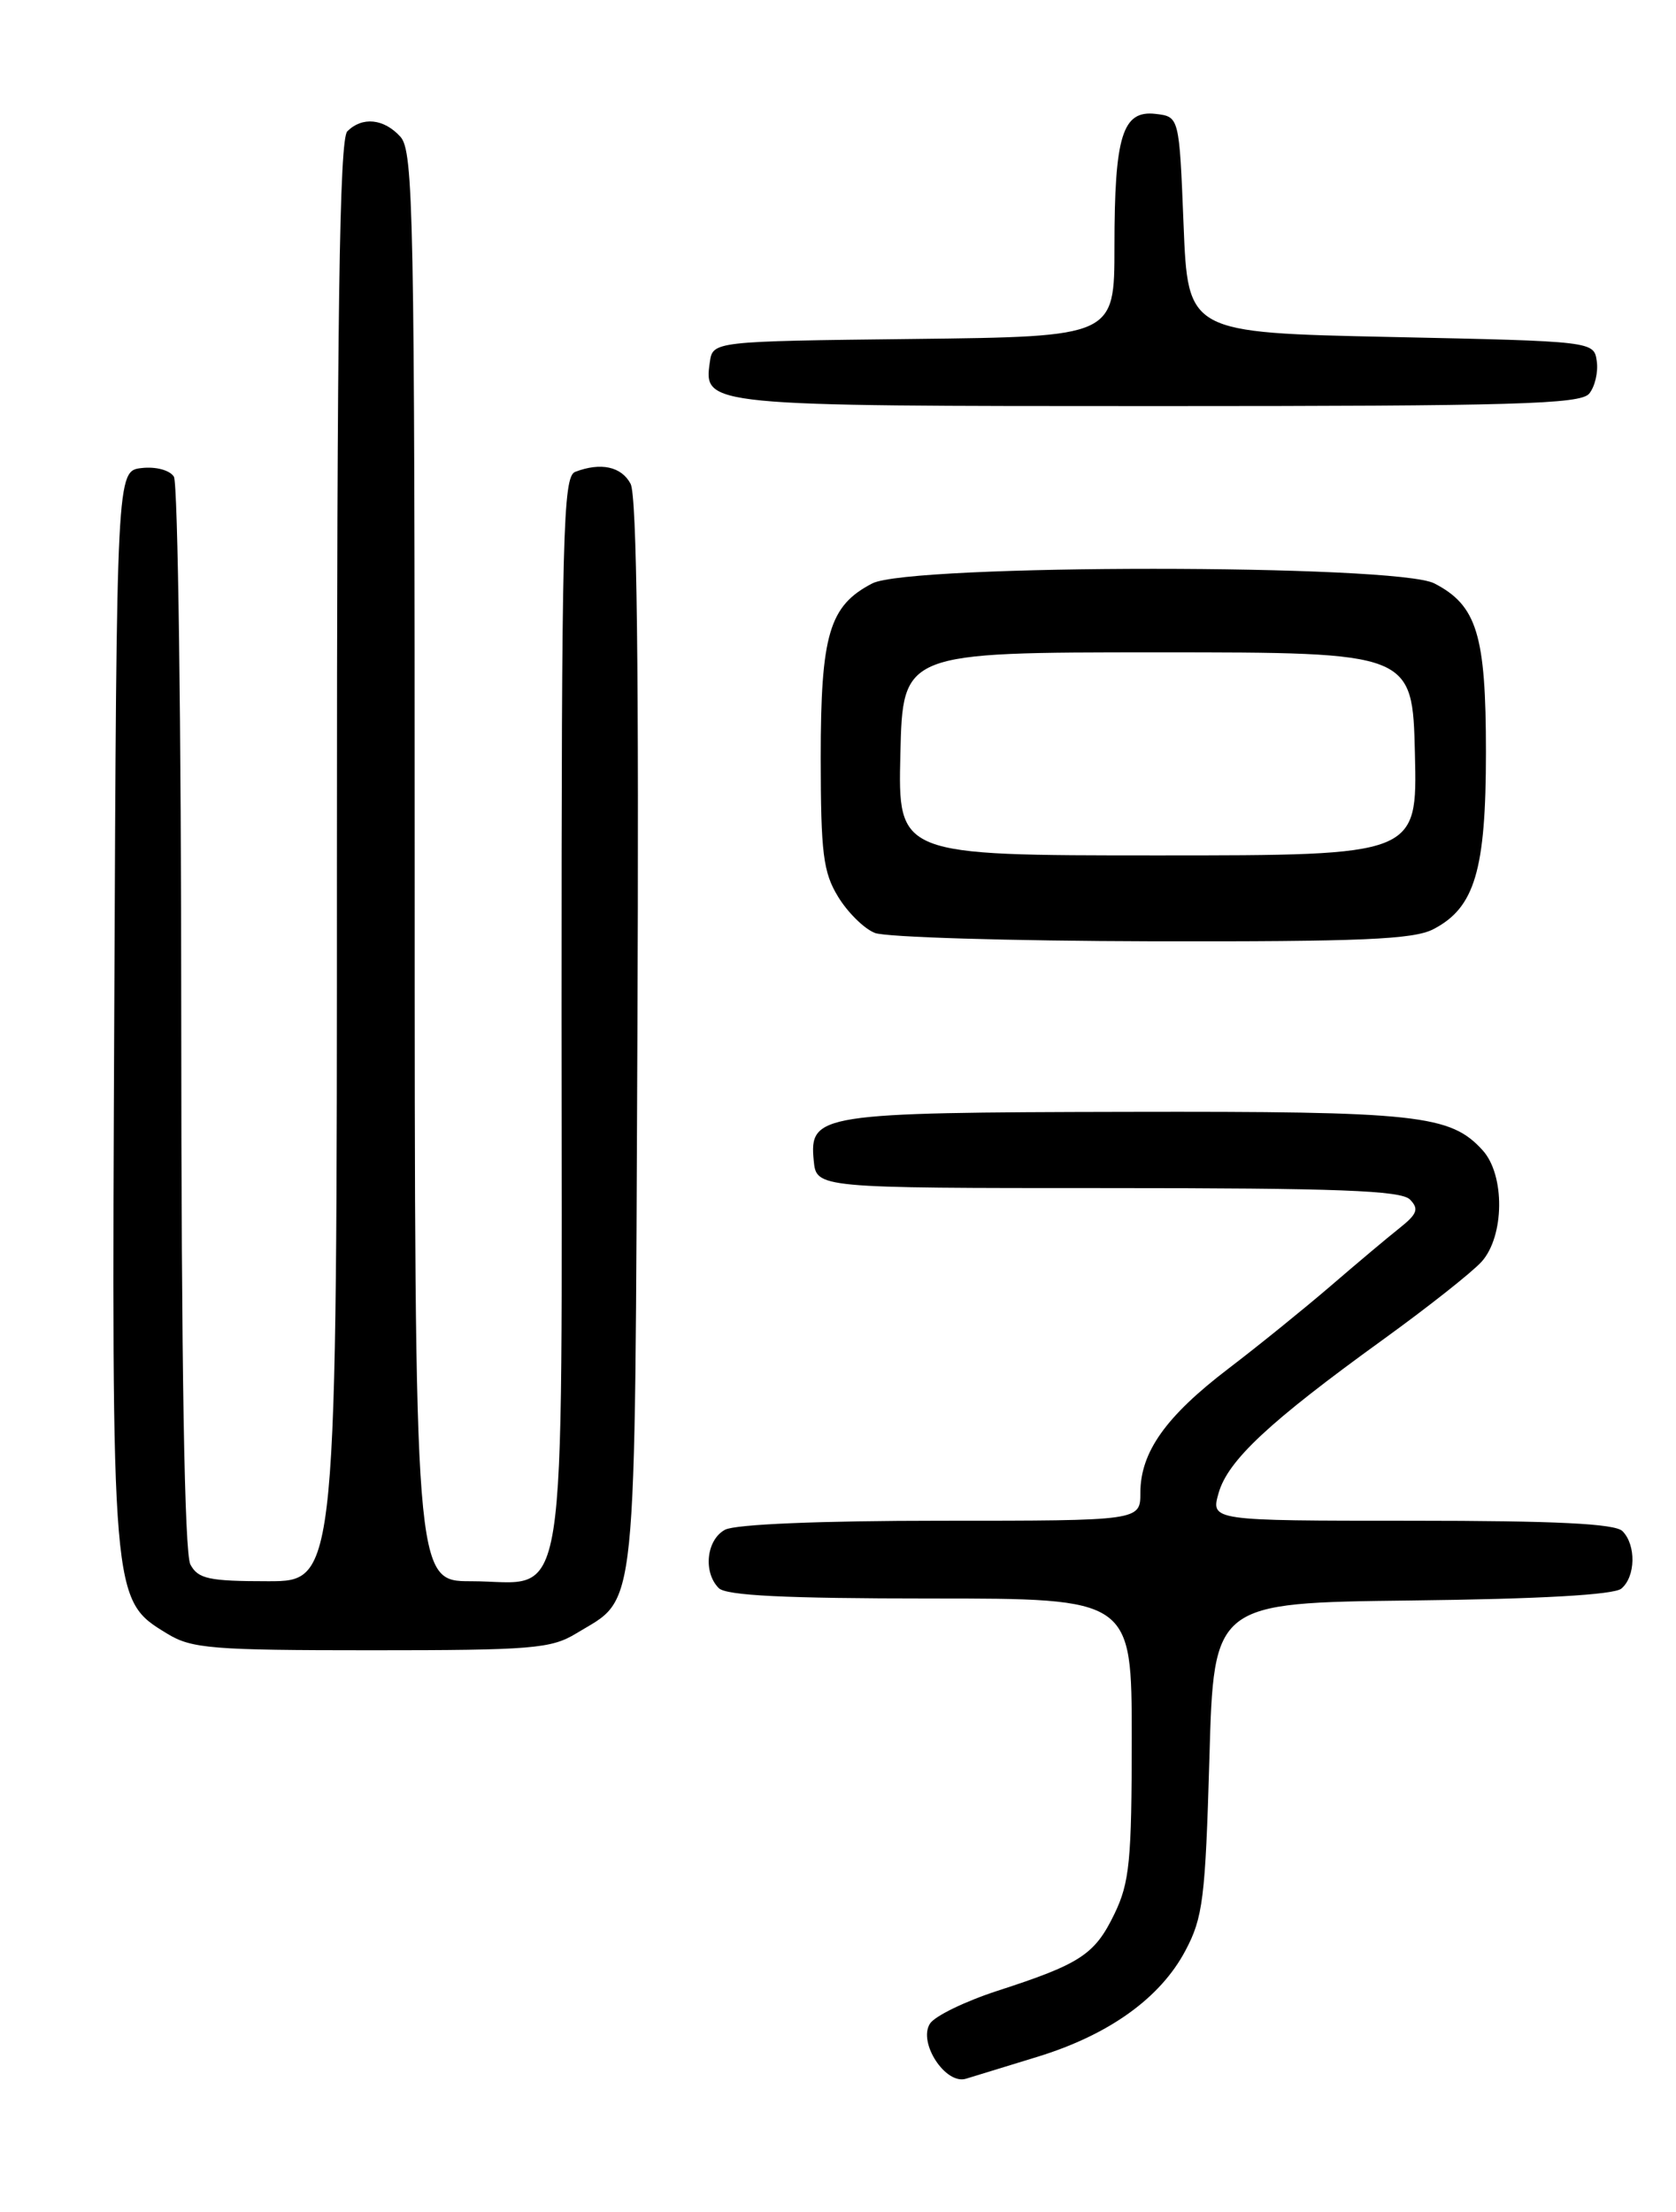 <?xml version="1.0" encoding="UTF-8" standalone="no"?>
<!DOCTYPE svg PUBLIC "-//W3C//DTD SVG 1.1//EN" "http://www.w3.org/Graphics/SVG/1.1/DTD/svg11.dtd" >
<svg xmlns="http://www.w3.org/2000/svg" xmlns:xlink="http://www.w3.org/1999/xlink" version="1.1" viewBox="0 0 194 256">
 <g >
 <path fill="currentColor"
d=" M 120.09 238.04 C 128.36 235.50 134.30 231.25 137.21 225.76 C 139.25 221.93 139.52 219.70 139.99 203.50 C 140.50 185.50 140.50 185.50 163.42 185.23 C 178.28 185.06 186.81 184.57 187.67 183.86 C 189.33 182.48 189.40 178.80 187.80 177.20 C 186.94 176.34 180.10 176.00 163.37 176.00 C 140.14 176.00 140.14 176.00 141.06 172.78 C 142.14 169.01 146.93 164.55 160.00 155.10 C 165.22 151.33 170.40 147.24 171.50 146.02 C 174.15 143.07 174.22 136.01 171.63 133.14 C 167.89 129.01 164.17 128.61 130.43 128.68 C 94.82 128.75 93.67 128.93 94.19 134.32 C 94.50 137.50 94.50 137.50 128.20 137.50 C 154.80 137.50 162.17 137.78 163.20 138.82 C 164.27 139.91 164.06 140.49 162.00 142.13 C 160.62 143.22 157.03 146.24 154.00 148.85 C 150.97 151.45 145.65 155.76 142.16 158.42 C 134.94 163.93 132.01 168.06 132.00 172.75 C 132.00 176.00 132.00 176.00 108.93 176.00 C 94.95 176.00 85.11 176.41 83.93 177.04 C 81.77 178.19 81.36 181.96 83.20 183.80 C 84.06 184.66 90.91 185.00 107.70 185.00 C 131.00 185.00 131.00 185.00 131.00 201.18 C 131.00 215.35 130.75 217.89 128.99 221.52 C 126.72 226.21 125.07 227.29 115.44 230.41 C 111.70 231.63 108.19 233.33 107.64 234.21 C 106.25 236.41 109.45 241.30 111.81 240.58 C 112.74 240.29 116.46 239.15 120.09 238.04 Z  M 66.70 189.04 C 73.86 184.68 73.47 188.50 73.78 119.78 C 73.97 77.48 73.72 57.35 72.99 55.99 C 71.93 53.99 69.53 53.48 66.58 54.61 C 65.16 55.15 65.00 61.59 65.00 117.11 C 65.00 189.01 65.96 183.00 54.50 183.00 C 48.00 183.00 48.00 183.00 48.00 100.33 C 48.00 24.81 47.86 17.50 46.35 15.83 C 44.44 13.72 41.93 13.47 40.20 15.20 C 39.29 16.11 39.00 36.24 39.00 99.70 C 39.00 183.00 39.00 183.00 31.04 183.00 C 24.18 183.00 22.93 182.73 22.04 181.07 C 21.35 179.79 20.99 158.14 20.98 117.82 C 20.98 84.09 20.59 55.90 20.13 55.17 C 19.65 54.41 18.03 53.98 16.39 54.17 C 13.50 54.50 13.50 54.50 13.23 116.50 C 12.92 185.50 12.89 185.13 19.37 189.08 C 22.18 190.80 24.58 190.99 43.00 190.99 C 61.56 190.99 63.80 190.81 66.70 189.04 Z  M 165.91 107.54 C 170.71 105.06 172.00 100.72 172.00 87.05 C 172.00 73.46 170.96 70.07 166.03 67.52 C 161.69 65.27 105.31 65.27 100.97 67.52 C 95.98 70.10 95.00 73.42 95.00 87.70 C 95.01 98.74 95.28 100.95 97.01 103.78 C 98.11 105.59 100.02 107.48 101.26 107.97 C 102.49 108.47 116.91 108.90 133.30 108.94 C 157.52 108.99 163.63 108.73 165.91 107.54 Z  M 183.95 45.56 C 184.61 44.76 185.01 43.07 184.83 41.81 C 184.50 39.50 184.50 39.50 161.00 39.00 C 137.50 38.50 137.50 38.50 137.00 26.00 C 136.50 13.50 136.50 13.50 133.75 13.18 C 129.92 12.74 129.00 15.73 129.00 28.55 C 129.00 38.96 129.00 38.96 105.75 39.23 C 82.50 39.50 82.50 39.50 82.16 41.94 C 81.44 46.98 81.67 47.00 134.07 47.00 C 175.30 47.00 182.94 46.78 183.95 45.56 Z  M 104.22 87.25 C 104.50 75.50 104.50 75.50 134.00 75.50 C 163.50 75.50 163.50 75.50 163.78 87.25 C 164.06 99.00 164.06 99.00 134.00 99.00 C 103.94 99.00 103.94 99.00 104.22 87.25 Z "/>
</g>
</svg>